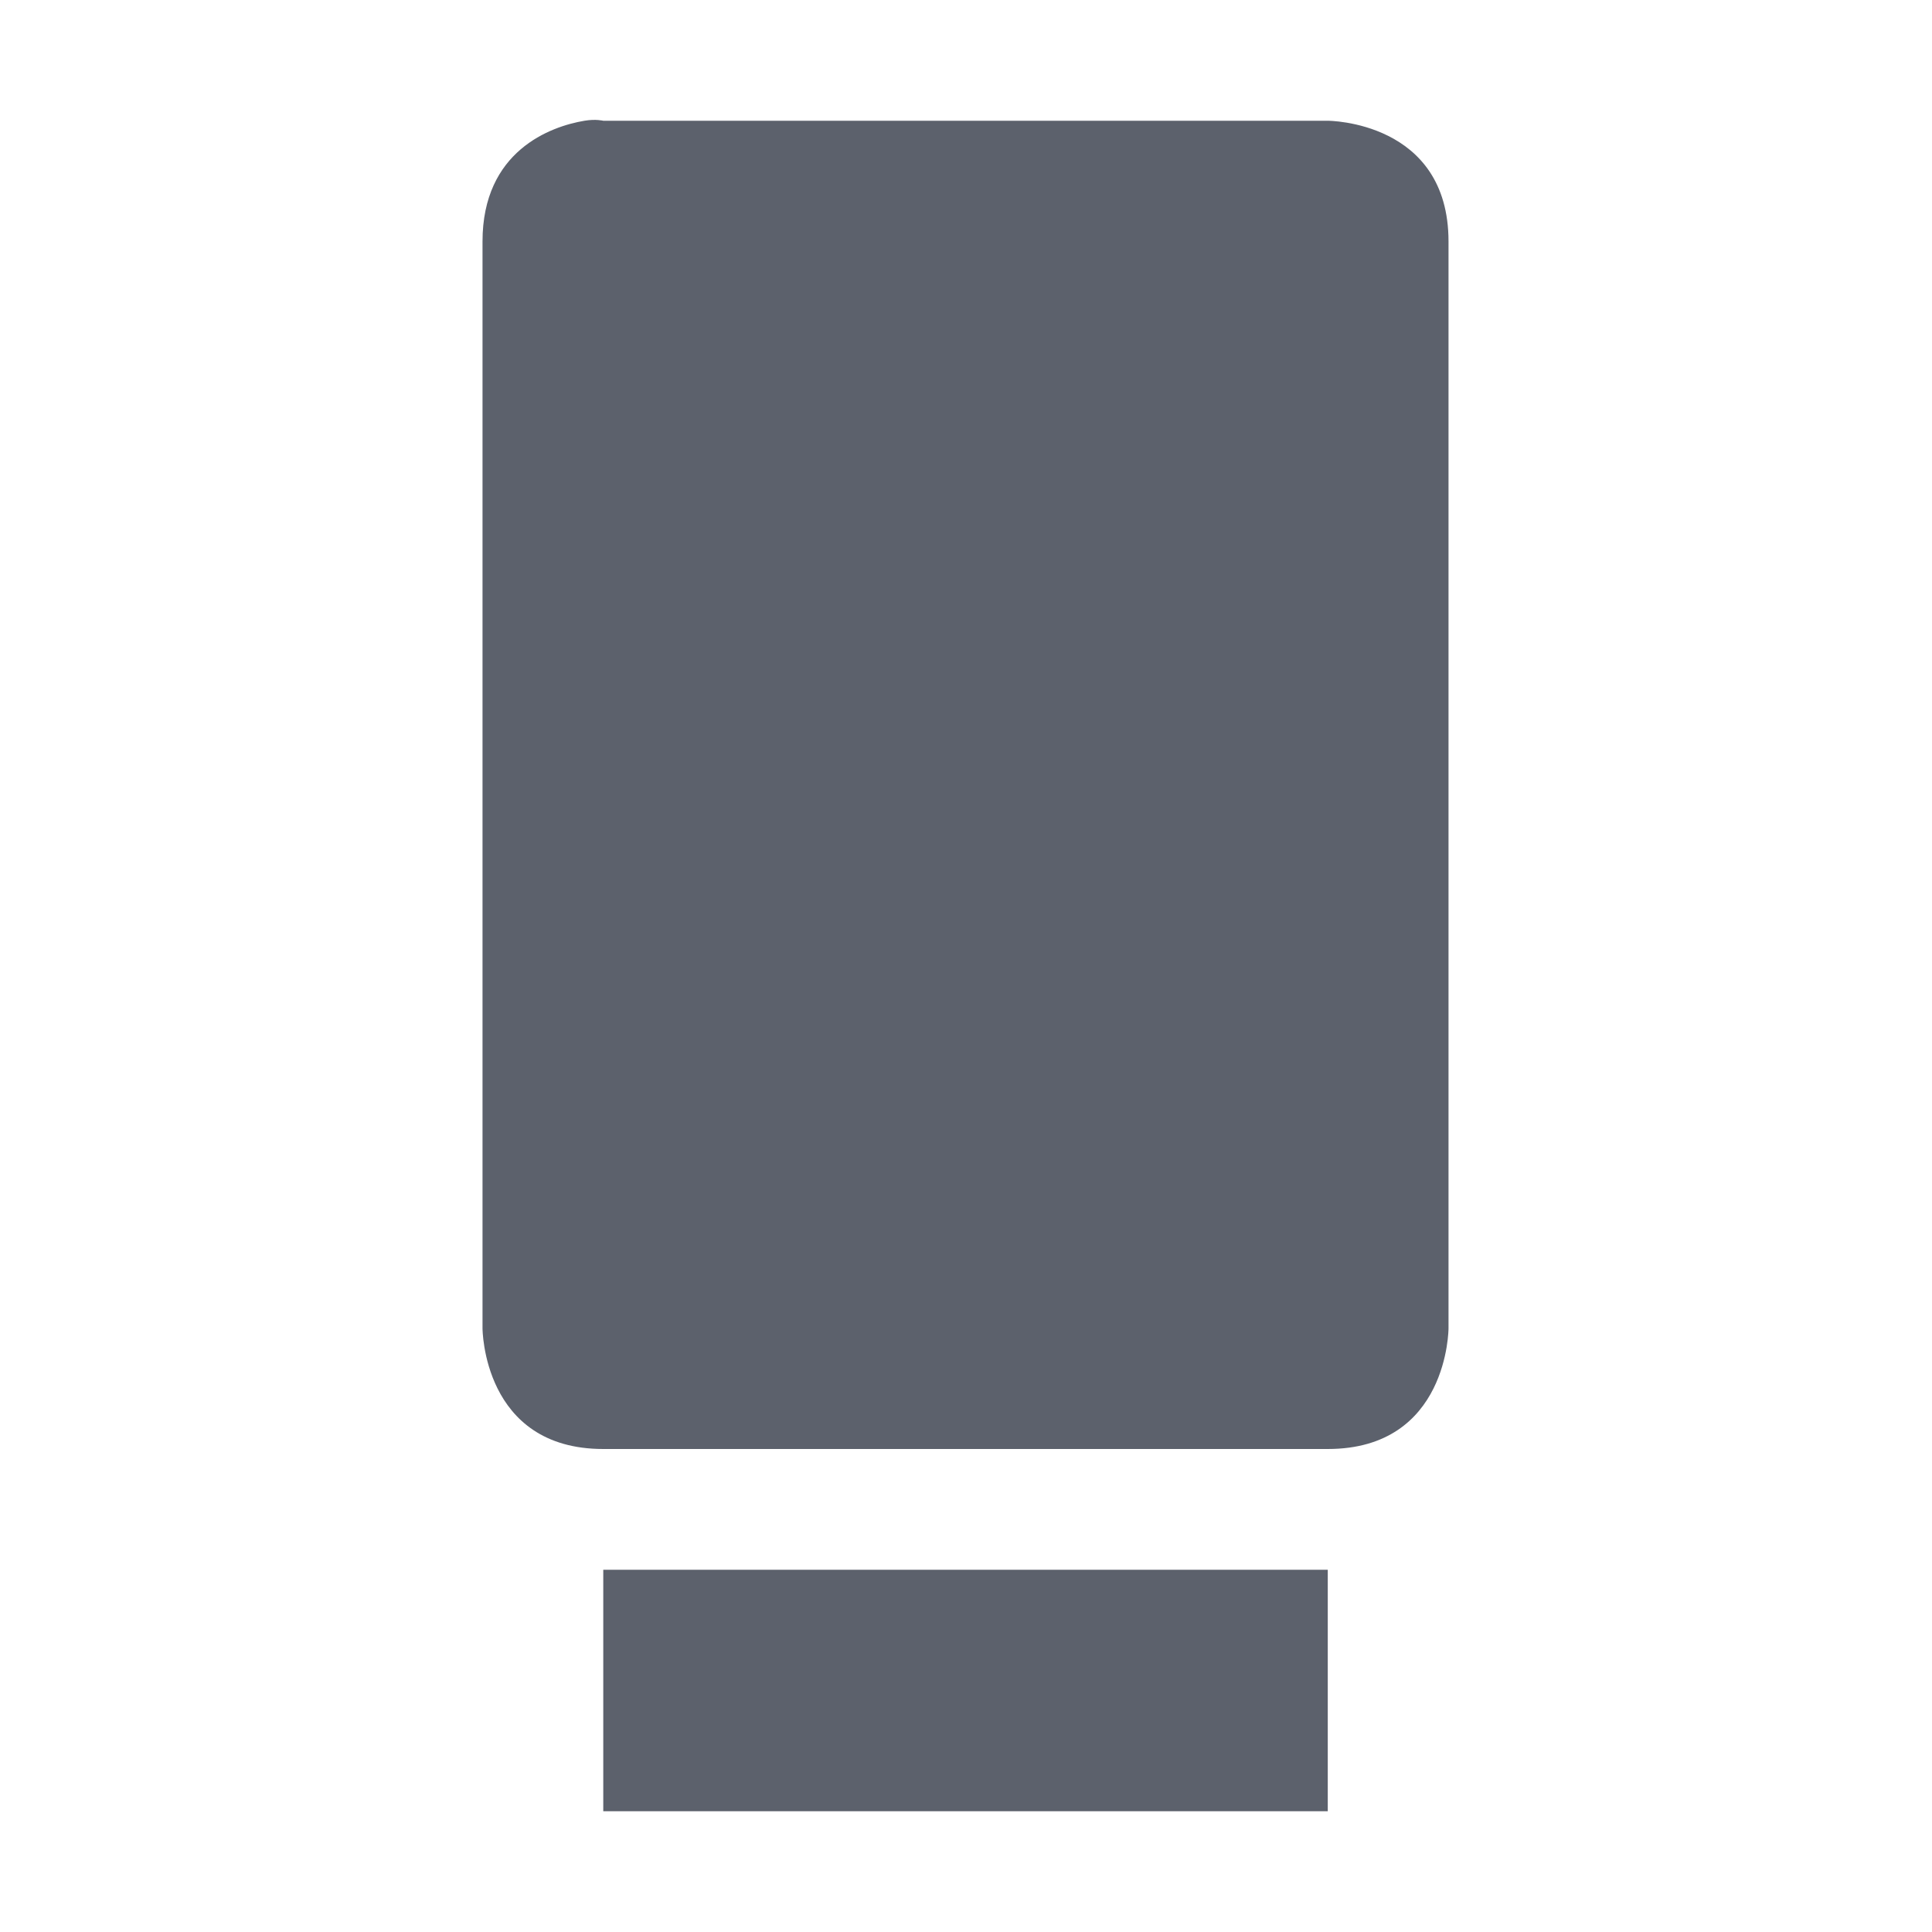 <?xml version="1.0" encoding="UTF-8" standalone="no"?>
<!--Created with Inkscape (http://www.inkscape.org/)-->
<svg id="svg7384" xmlns:rdf="http://www.w3.org/1999/02/22-rdf-syntax-ns#" style="enable-background:new" xmlns="http://www.w3.org/2000/svg" height="16" width="16" version="1.1" xmlns:cc="http://creativecommons.org/ns#" xmlns:dc="http://purl.org/dc/elements/1.1/">
 <defs id="defs7386">
  <filter id="filter7554" fill-interpolation-filters="sRGB">
   <feBlend id="feBlend7556" in2="BackgroundImage" mode="darken"/>
  </filter>
 </defs>
 <g id="layer10" filter="url(#filter7554)" transform="translate(-325 139)">
  <path id="rect9463" opacity="1" fill="#5c616c" d="m329.84-138c-0.281 0.047-0.844 0.25-0.844 1v9s0 1 1 1h6c1 0 1-1 1-1v-9c0-1-1-1-1-1h-6s-0.062-0.016-0.156 0zm0.156 12v2h6v-2z"/>
 </g>
</svg>
